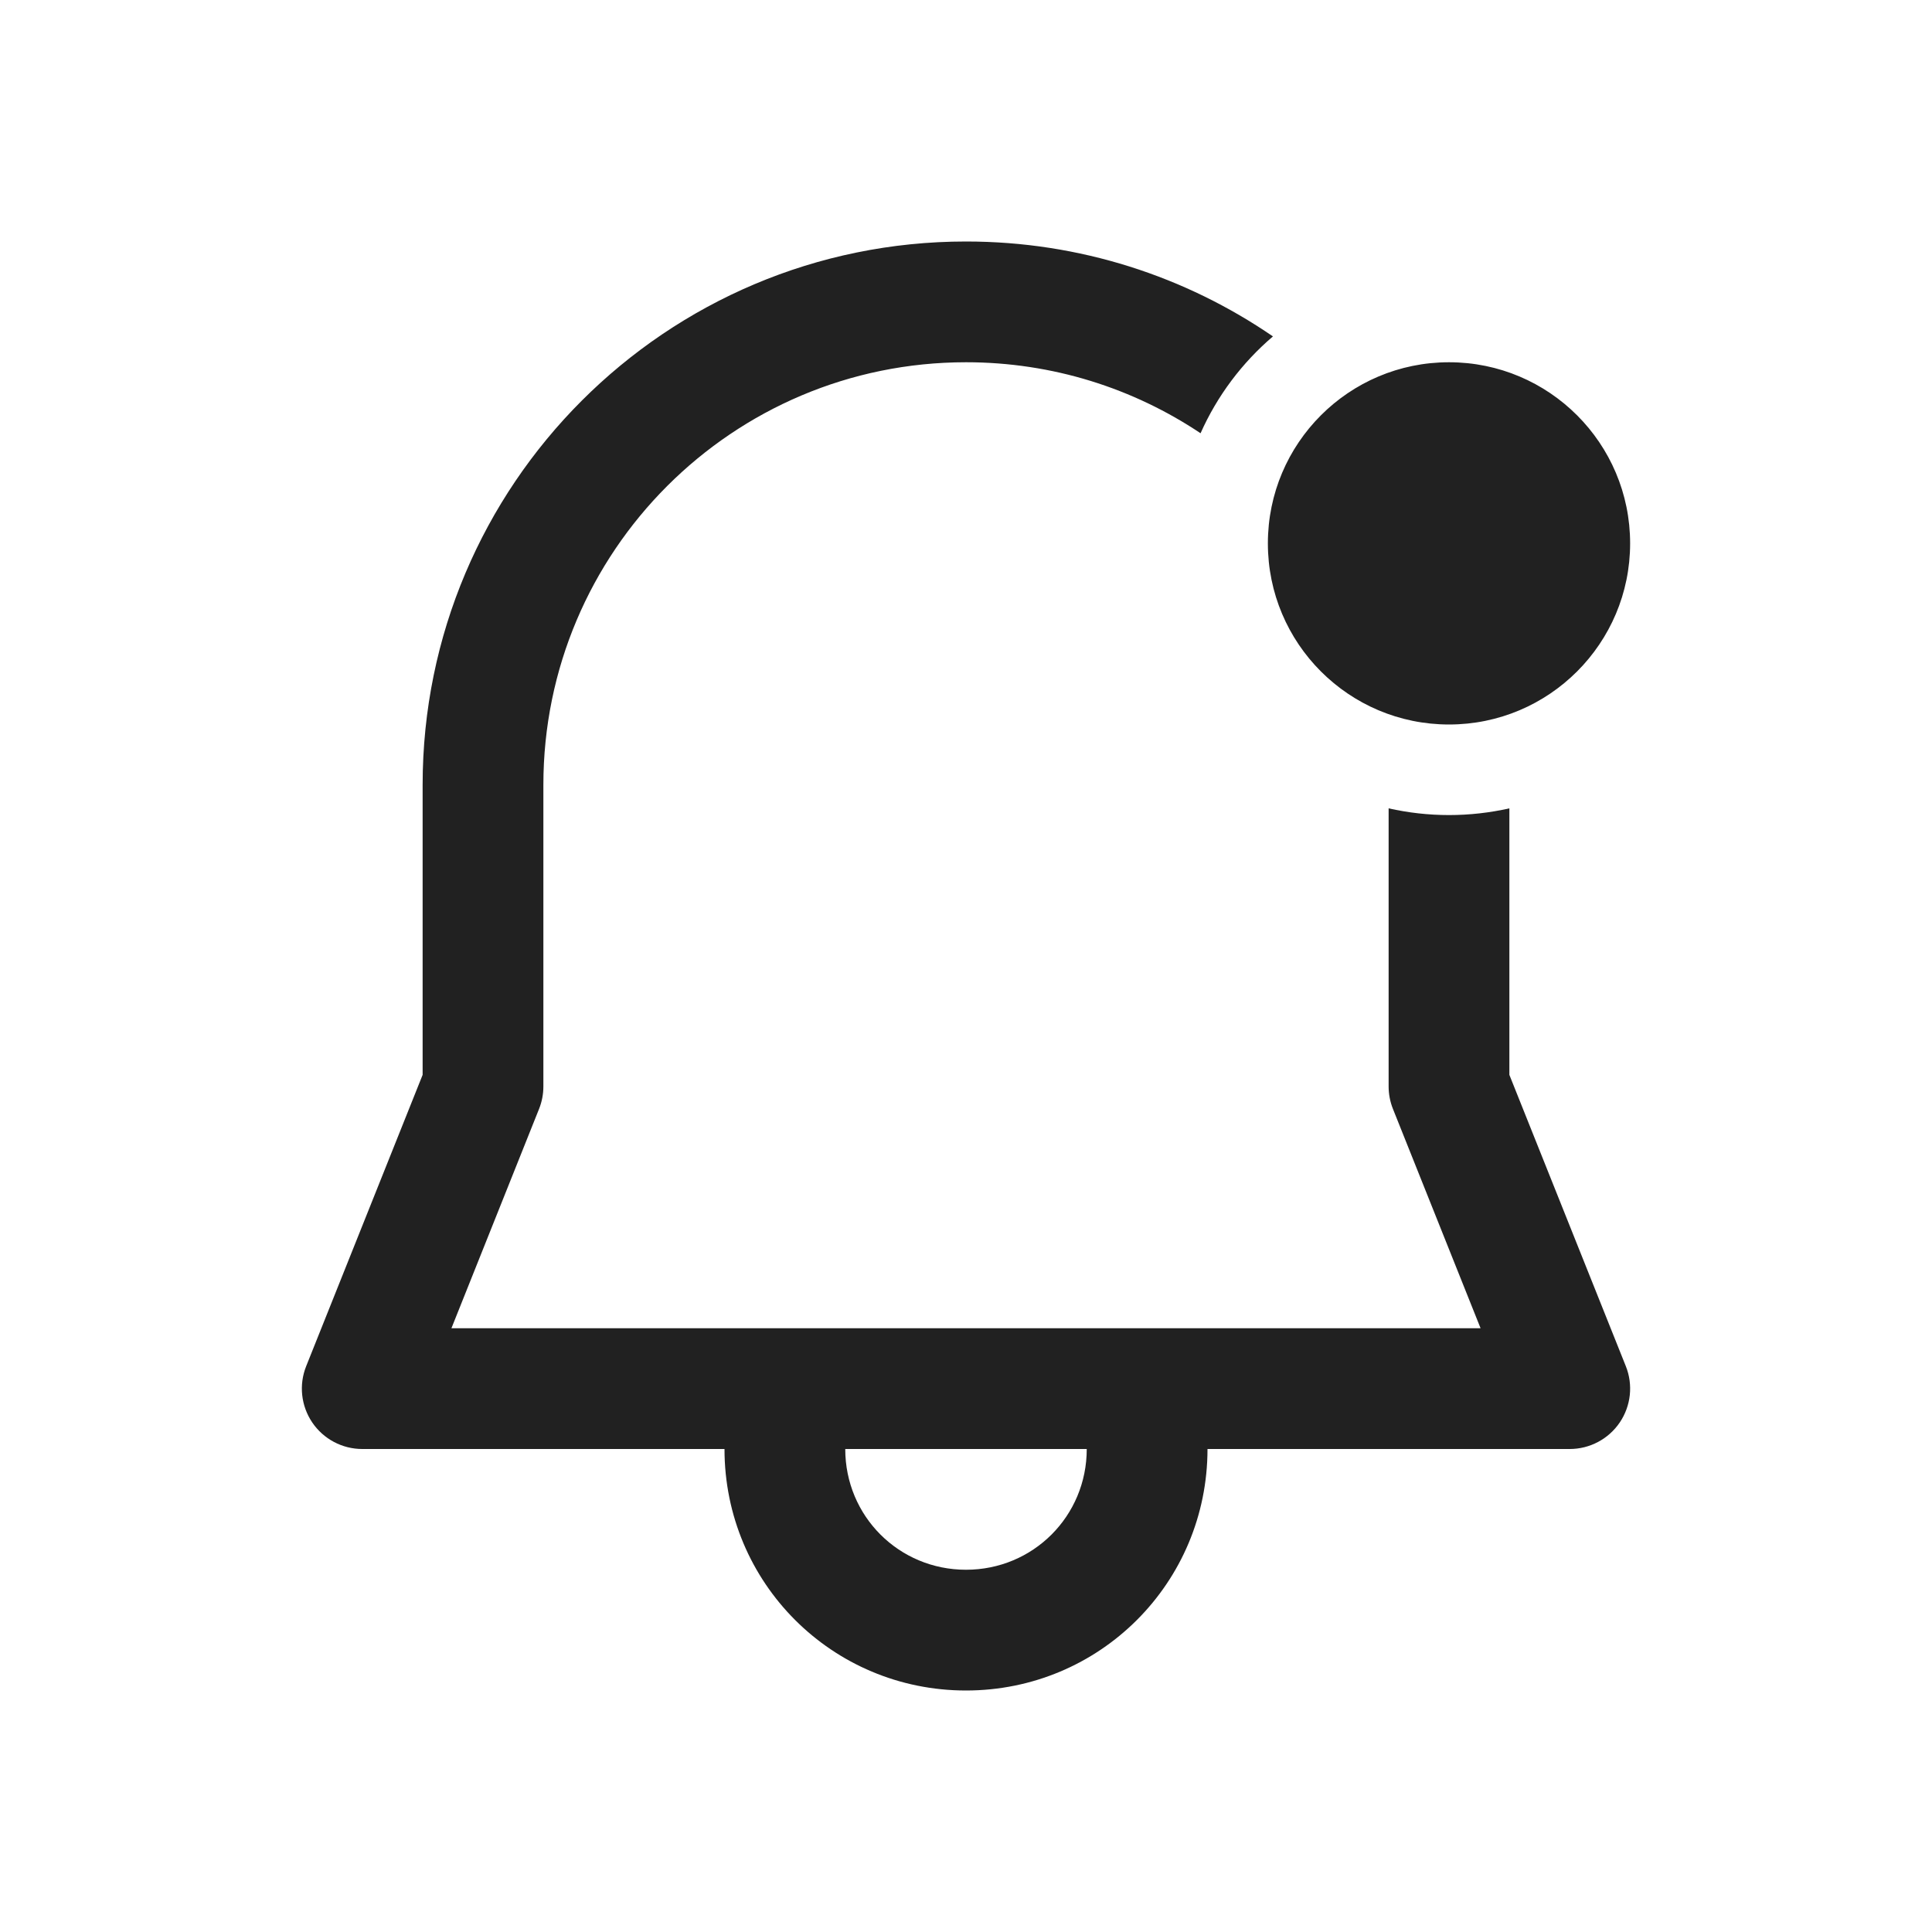<svg width="32" height="32" viewBox="0 0 32 32" fill="none" xmlns="http://www.w3.org/2000/svg">
<path d="M16 4C11.03 4 7 8.029 7 13V17.803L5.071 22.629C4.948 22.937 4.986 23.286 5.172 23.561C5.358 23.835 5.668 24 6 24H12C12 26.217 13.783 28 16 28C18.217 28 20 26.217 20 24H26C26.332 24 26.642 23.835 26.828 23.561C27.014 23.286 27.052 22.937 26.929 22.629L25 17.803V13.389C24.678 13.461 24.344 13.5 24 13.5C23.656 13.5 23.322 13.461 23 13.389V17.995C23 18.122 23.024 18.248 23.071 18.366L24.523 22H7.477L8.929 18.366C8.976 18.248 9 18.122 9 17.995V13C9 9.134 12.134 6 16 6C17.437 6 18.773 6.433 19.885 7.176C20.161 6.555 20.573 6.008 21.084 5.572C19.637 4.58 17.887 4 16 4ZM18 24C18 25.112 17.112 26 16 26C14.888 26 14 25.112 14 24H18ZM24 12C25.657 12 27 10.657 27 9C27 7.343 25.657 6 24 6C22.343 6 21 7.343 21 9C21 10.657 22.343 12 24 12Z" fill="#212121"/>
</svg>
